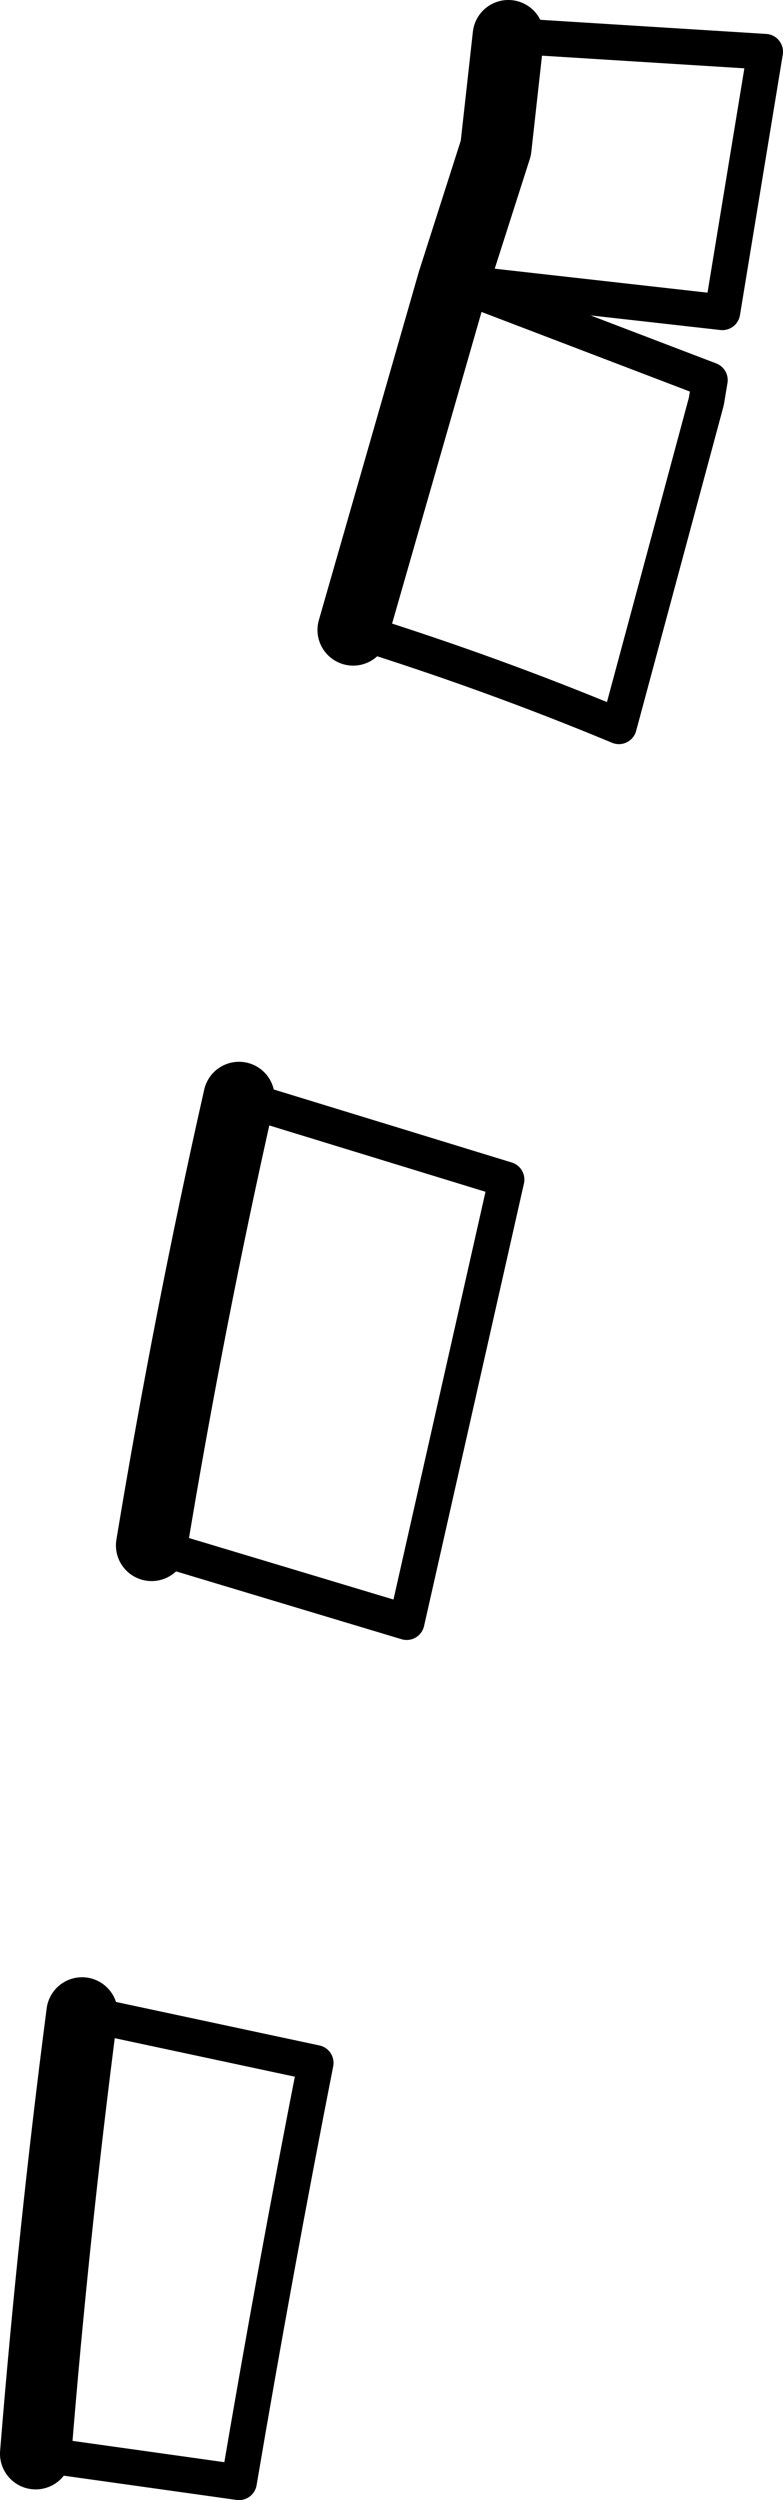 <?xml version="1.0" encoding="UTF-8" standalone="no"?>
<svg xmlns:xlink="http://www.w3.org/1999/xlink" height="70.05px" width="21.95px" xmlns="http://www.w3.org/2000/svg">
  <g transform="matrix(1.0, 0.0, 0.0, 1.0, -175.95, -229.75)">
    <path d="M190.2 230.75 L197.4 231.2 196.2 238.5 188.65 237.65 195.85 240.4 195.75 241.0 193.3 250.1 Q189.7 248.6 185.85 247.4 M176.95 298.5 L182.65 299.3 Q183.65 293.4 184.8 287.55 L178.25 286.15 M180.2 273.05 L187.35 275.2 190.15 262.8 182.65 260.5" fill="none" stroke="#000000" stroke-linecap="round" stroke-linejoin="round" stroke-width="1.0"/>
    <path d="M185.85 247.4 L188.65 237.65 189.85 233.9 190.2 230.75 M178.25 286.15 Q177.45 292.3 176.95 298.5 M182.65 260.5 Q181.25 266.7 180.2 273.05" fill="none" stroke="#000000" stroke-linecap="round" stroke-linejoin="round" stroke-width="2.0"/>
  </g>
</svg>
